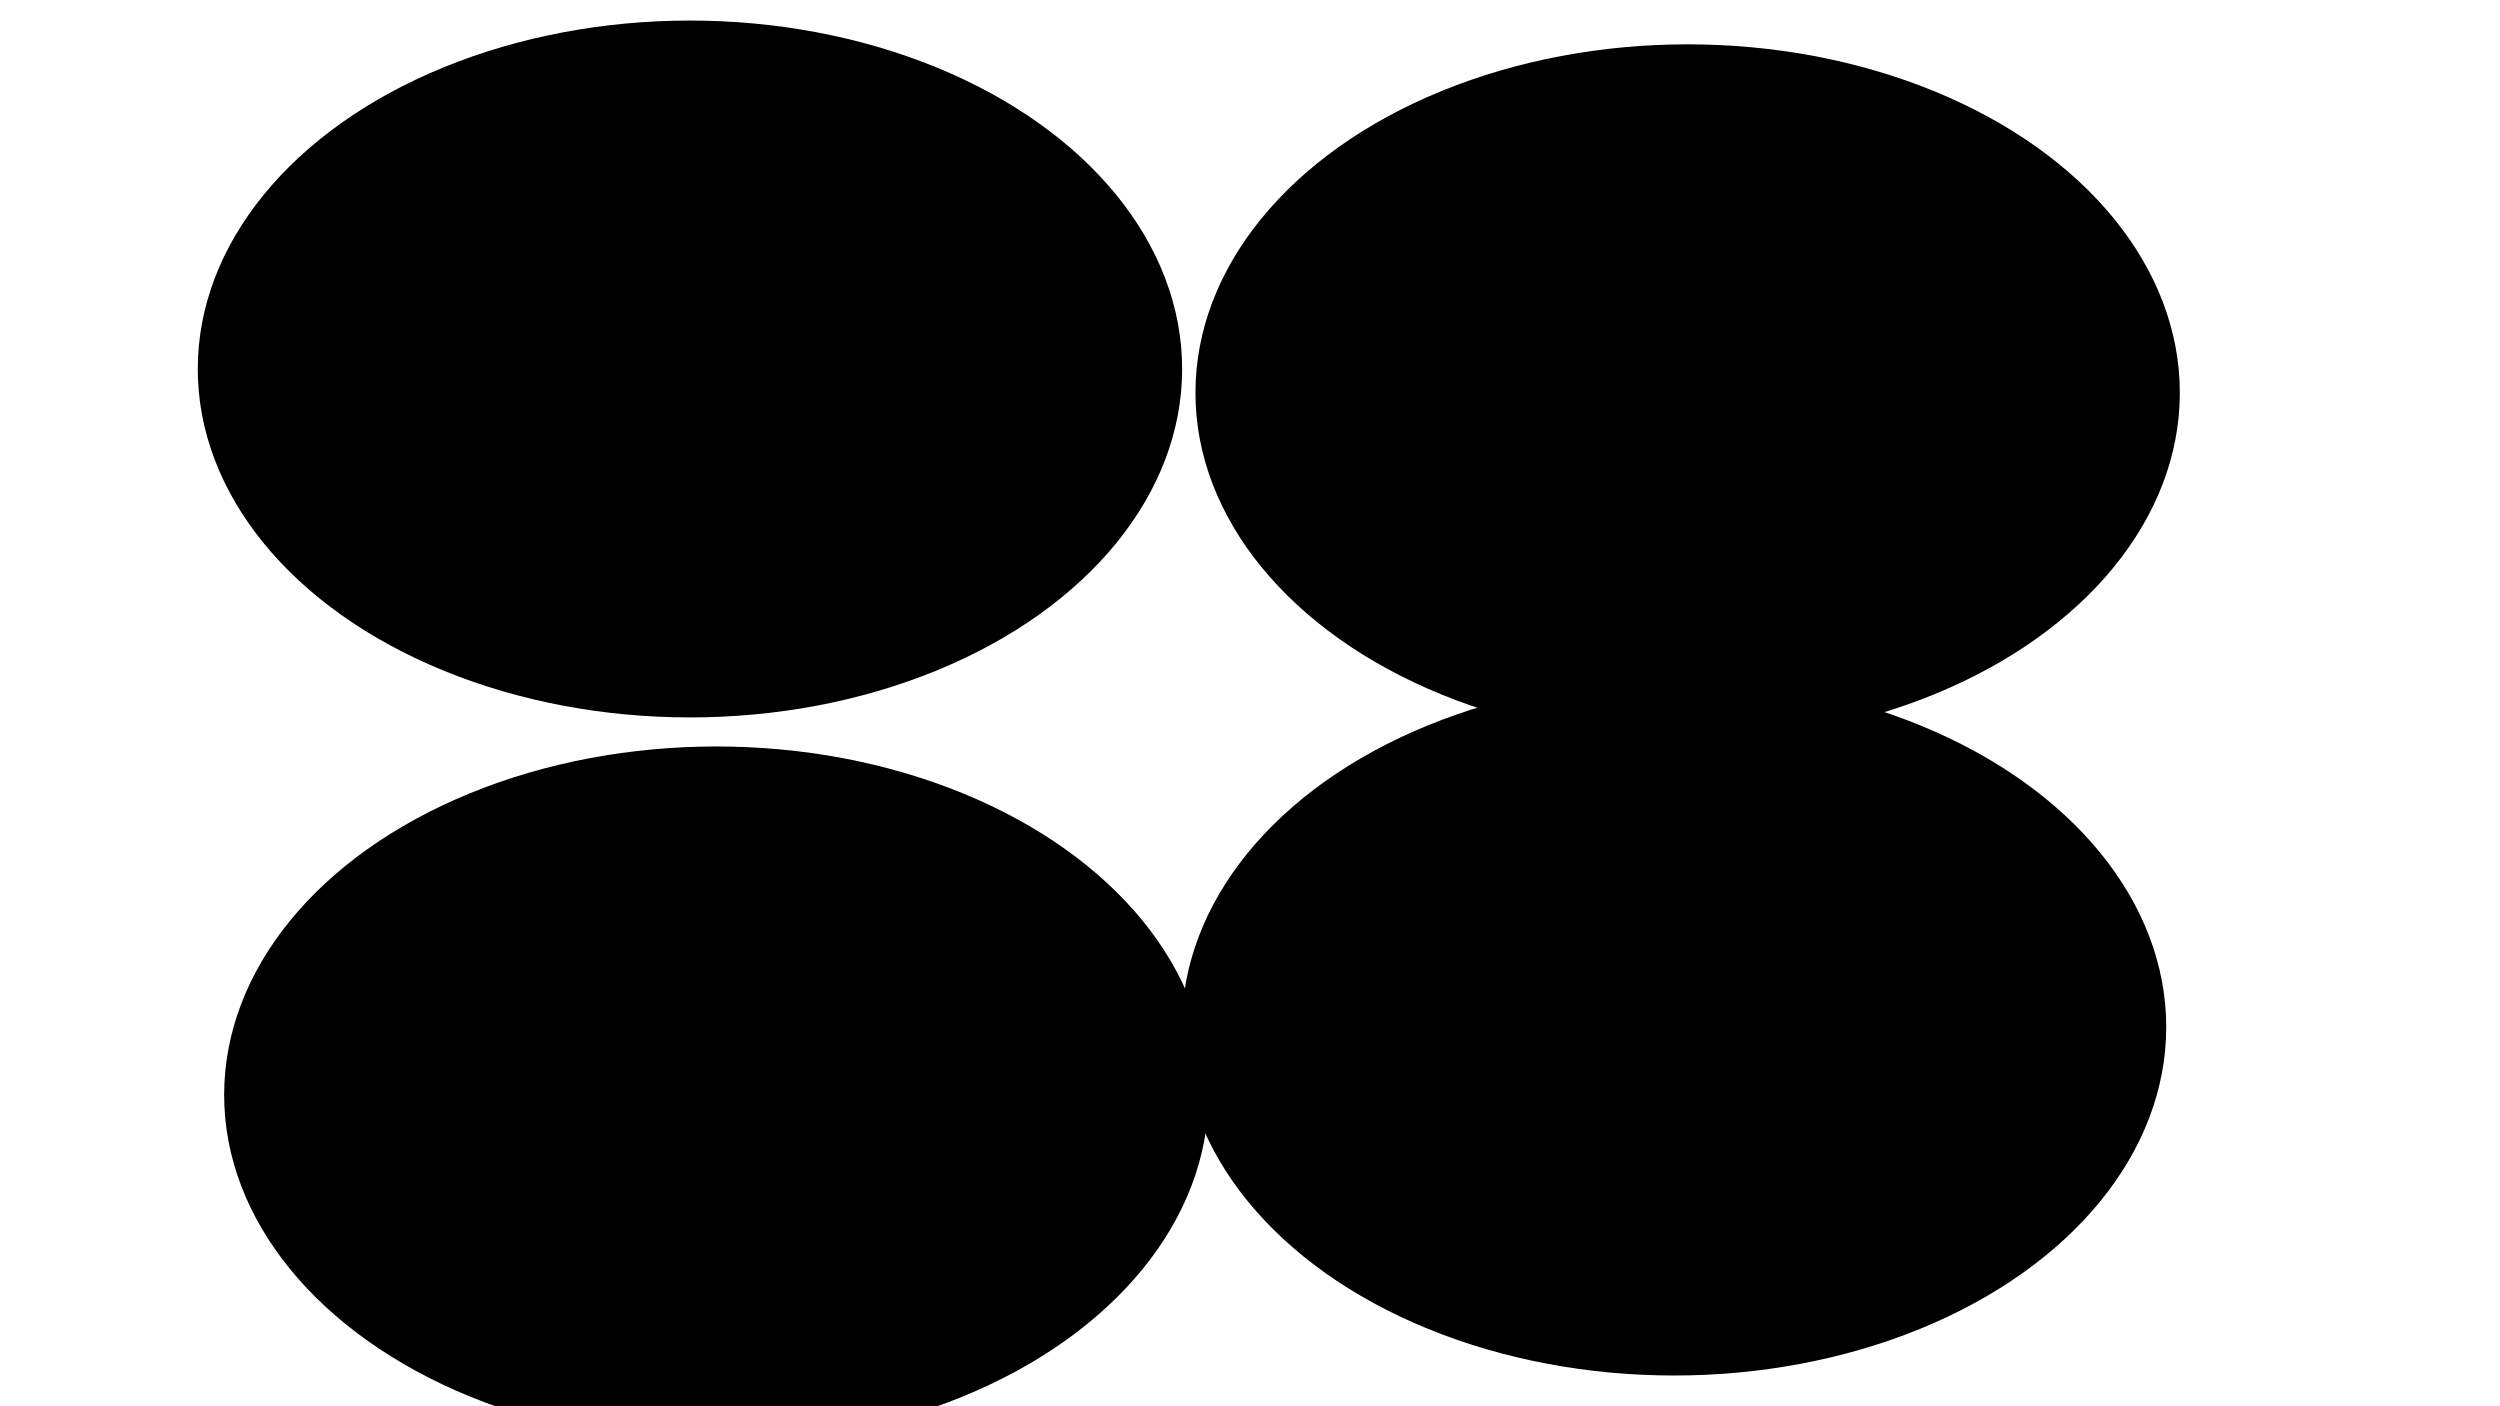 <svg xmlns="http://www.w3.org/2000/svg" version="1.1" xmlns:xlink="http://www.w3.org/1999/xlink" xmlns:svgjs="http://svgjs.dev/svgjs" viewBox="0 0 800 450"><defs><filter id="bbblurry-filter" x="-100%" y="-100%" width="400%" height="400%" filterUnits="objectBoundingBox" primitiveUnits="userSpaceOnUse" color-interpolation-filters="sRGB">
	<feGaussianBlur stdDeviation="50" x="0%" y="0%" width="100%" height="100%" in="SourceGraphic" edgeMode="none" result="blur"></feGaussianBlur></filter></defs><g filter="url(#bbblurry-filter)"><ellipse rx="157.5" ry="111.5" cx="540.045" cy="125.686" fill="hsla(0, 66%, 67%, 1.00)"></ellipse><ellipse rx="157.5" ry="111.5" cx="220.785" cy="118.077" fill="hsla(97, 59%, 66%, 1.00)"></ellipse><ellipse rx="157.5" ry="111.5" cx="535.692" cy="328.664" fill="hsla(175, 70%, 64%, 1.00)"></ellipse><ellipse rx="157.5" ry="111.5" cx="229.227" cy="350.369" fill="hsla(268, 53%, 71%, 1.00)"></ellipse></g></svg>